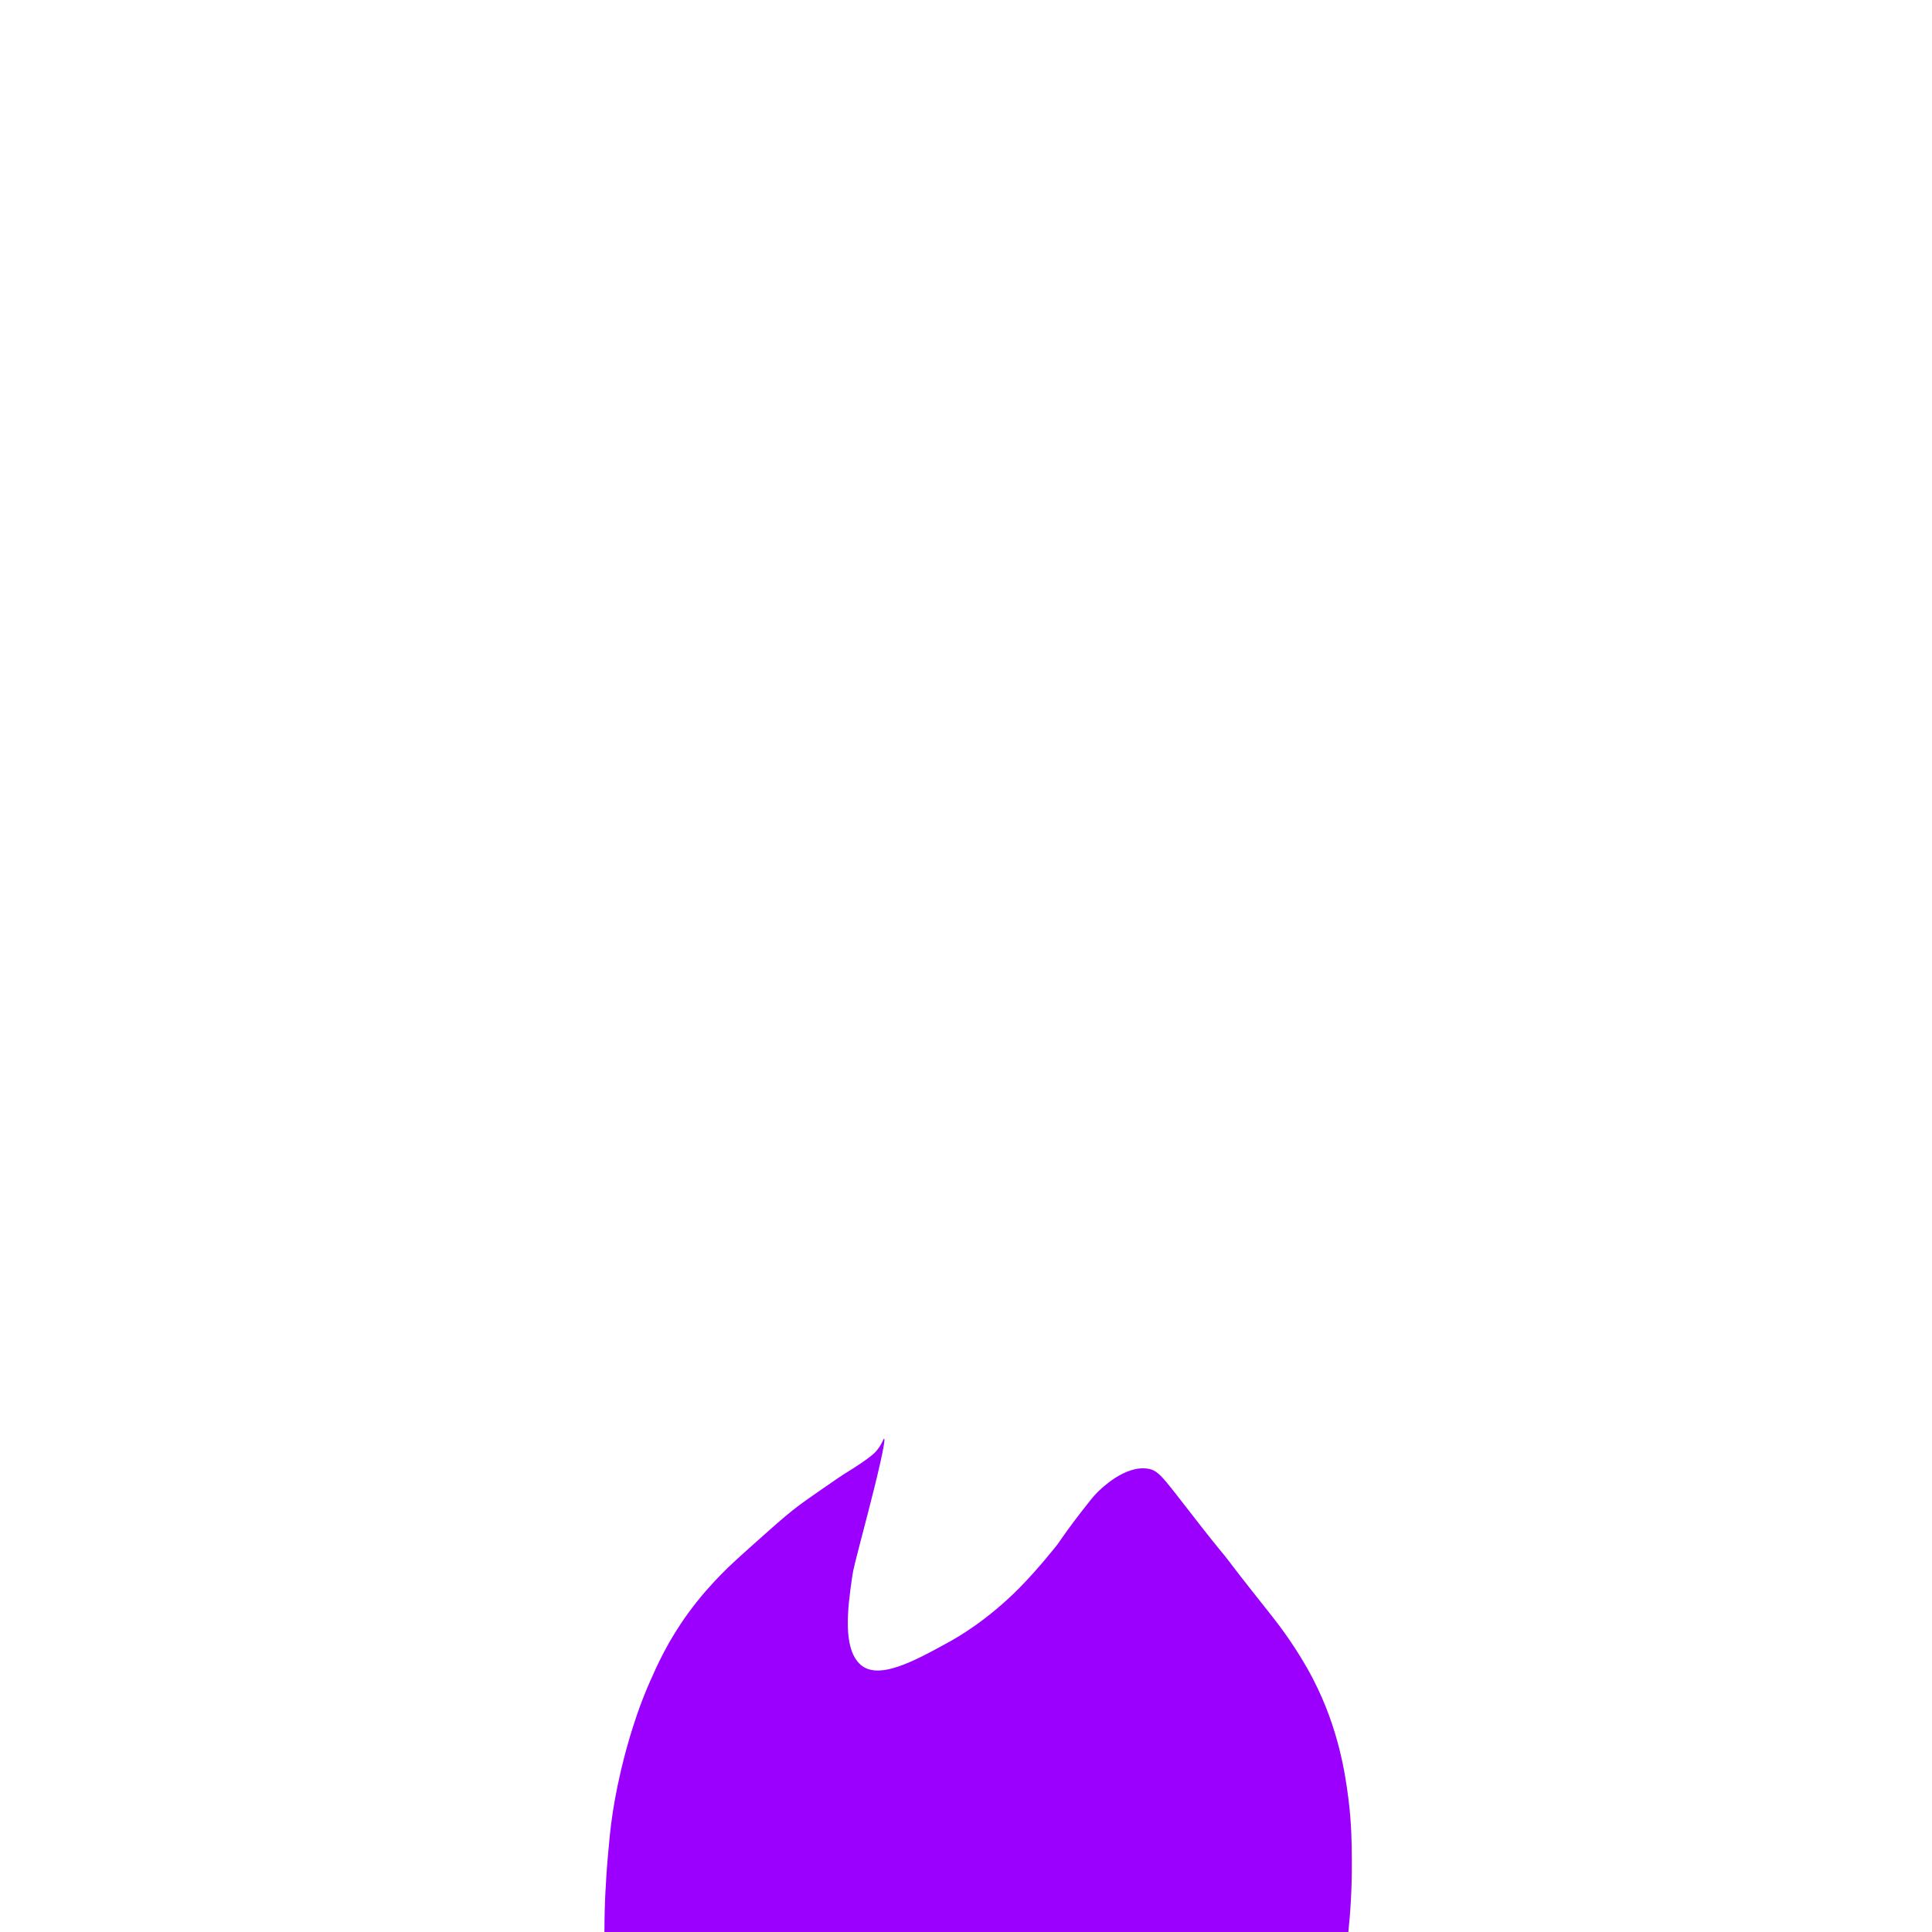 <?xml version="1.0" encoding="UTF-8"?>
<svg id="phil" xmlns="http://www.w3.org/2000/svg" width="420" height="420" viewBox="0 0 420 420">
  <defs>
    <style>
      .cls-1 {
        fill: #9b00ff;
        fill-rule: evenodd;
      }
    </style>
  </defs>
  <g id="top">
    <path id="common" class="cls-1" d="M131.64,410.96c.07-1.47.22-4.26.54-7.79.28-3.13.49-5.6.99-8.92.17-1.13.73-4.75,1.84-9.45.83-3.53,1.62-6.2,1.91-7.18.74-2.46,2.06-6.79,4.36-12.03,1.58-3.59,3.92-8.83,8.26-14.82,2.8-3.86,5.34-6.55,7.04-8.32,2-2.09,4.7-4.5,10.1-9.3,3.56-3.17,5.03-4.38,6.73-5.67,1.46-1.11,2.79-2.02,5.43-3.86,2.66-1.85,4-2.77,5.48-3.69.73-.45,1.52-.93,2.7-1.73,2.5-1.69,3.15-2.39,3.41-2.68,1.35-1.53,1.59-2.82,1.77-2.77.44.13-1.35,7.85-3.6,16.48-2.92,11.2-3.1,11.88-3.33,13.47-1.06,7.17-1.98,15.2,1.45,18.85,3.83,4.08,11.94-.39,19.66-4.64,1.8-.99,8.22-4.66,15.05-11.53,4.52-4.56,8.53-9.74,8.53-9.74,1.17-1.71,2.92-4.18,5.18-7.08,1.71-2.2,2.57-3.29,3.4-4.12.82-.81,5.95-5.91,10.94-5.17,2.63.39,3.46,2.15,11.85,12.83,3.38,4.3,3.96,4.92,4.94,6.14.87,1.09,1.49,1.92,1.63,2.12,1.78,2.38,7.23,9.2,8.7,11.08,1.3,1.66,5.44,6.97,8.87,13.61,5.62,10.89,7,20.85,7.65,25.87.71,5.5.74,9.97.76,13.61.04,6.2-.34,11.48-.76,15.47h-161.72c0-3.24.09-6.26.23-9.04Z"/>
  </g>
</svg>